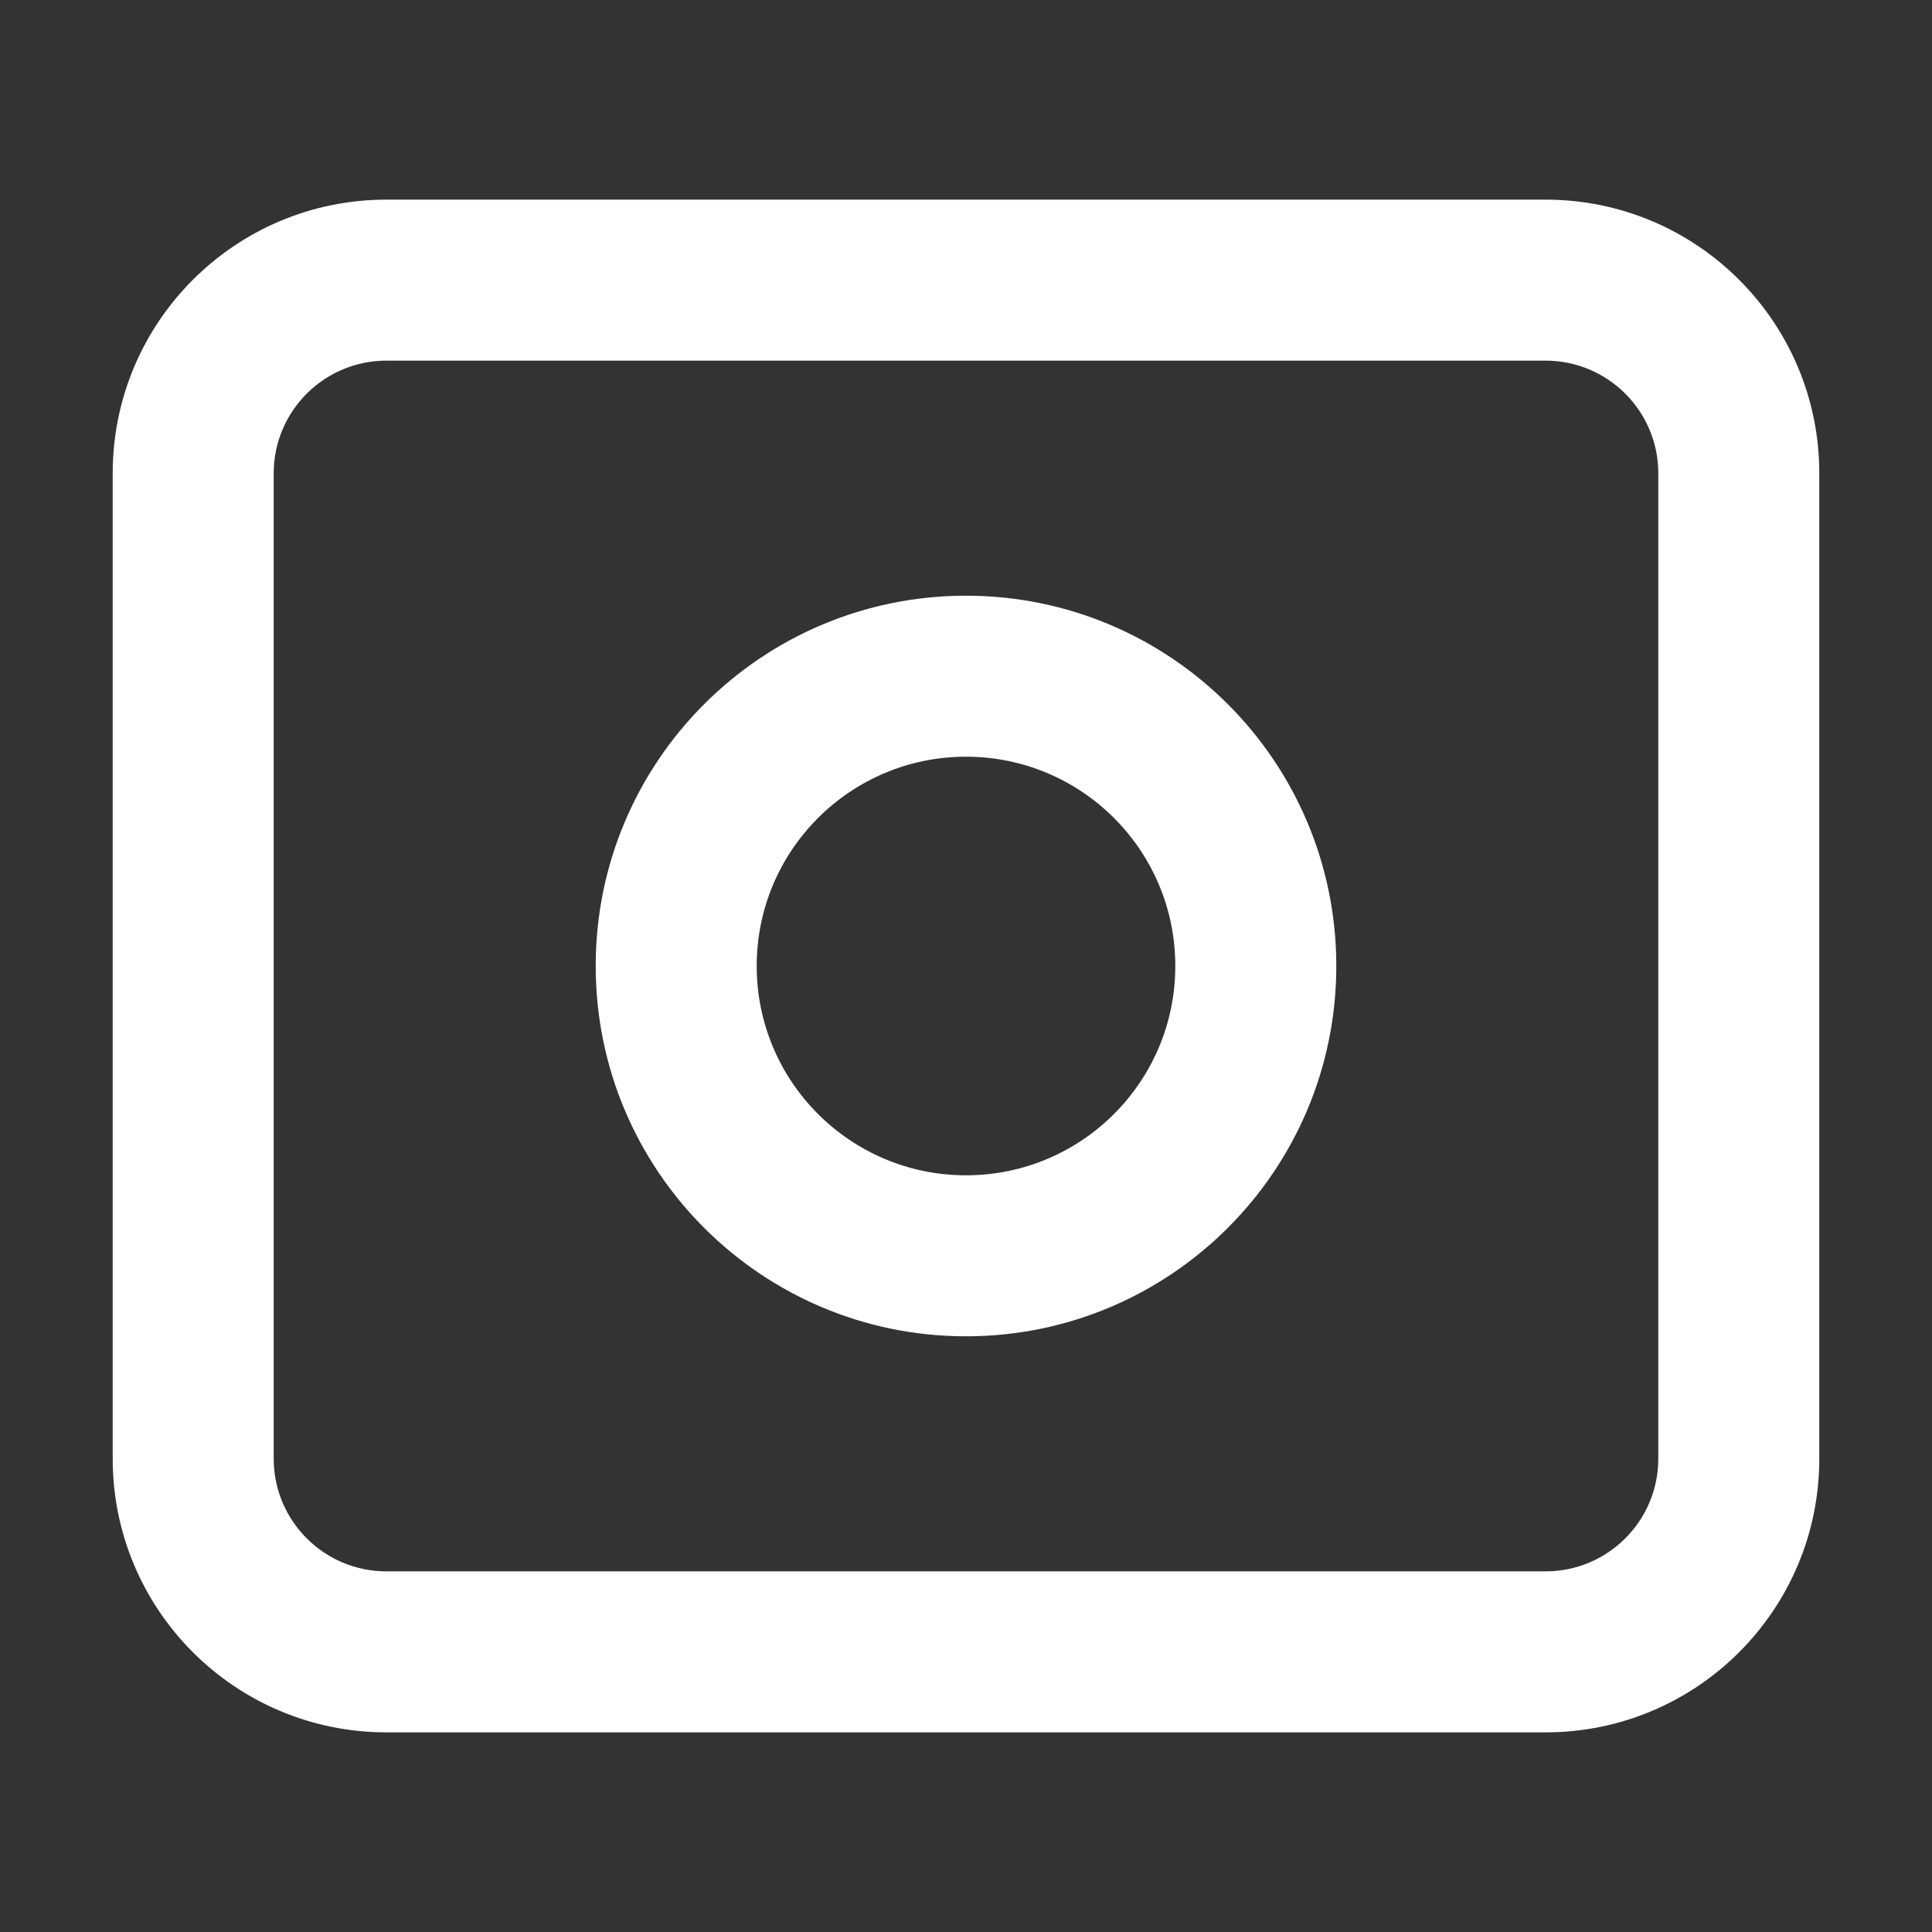 <svg width="24" height="24" viewBox="0 0 24 24" fill="none" xmlns="http://www.w3.org/2000/svg">
<rect x="0" y="0" width="24" height="24" fill="#333333" stroke="none"/>
<path d="M3.4 18.12V5.88H1.4V18.12H3.4ZM4.8 4.48H19.2V2.48H4.8V4.48ZM20.6 5.88V18.12H22.6V5.88H20.6ZM20.6 18.12C20.6 18.893 19.973 19.52 19.2 19.52V21.52C21.078 21.52 22.6 19.998 22.6 18.12H20.6ZM19.2 4.48C19.973 4.48 20.6 5.107 20.6 5.88H22.6C22.6 4.002 21.078 2.48 19.2 2.48V4.48ZM3.4 5.88C3.4 5.107 4.027 4.48 4.8 4.48V2.48C2.922 2.48 1.4 4.002 1.4 5.88H3.4ZM4.8 19.52C4.027 19.52 3.4 18.893 3.4 18.12H1.4C1.4 19.998 2.922 21.52 4.8 21.52V19.52ZM14.6 12C14.6 13.436 13.436 14.6 12 14.6V16.6C14.54 16.6 16.6 14.541 16.6 12H14.6ZM12 14.6C10.564 14.6 9.4 13.436 9.4 12H7.4C7.4 14.541 9.459 16.6 12 16.6V14.6ZM9.4 12C9.4 10.564 10.564 9.4 12 9.4V7.4C9.459 7.4 7.4 9.46 7.4 12H9.4ZM12 9.4C13.436 9.4 14.6 10.564 14.6 12H16.6C16.6 9.46 14.54 7.4 12 7.4V9.4ZM19.2 19.52H4.8V21.52H19.2V19.52Z" fill="white"/>
</svg>
